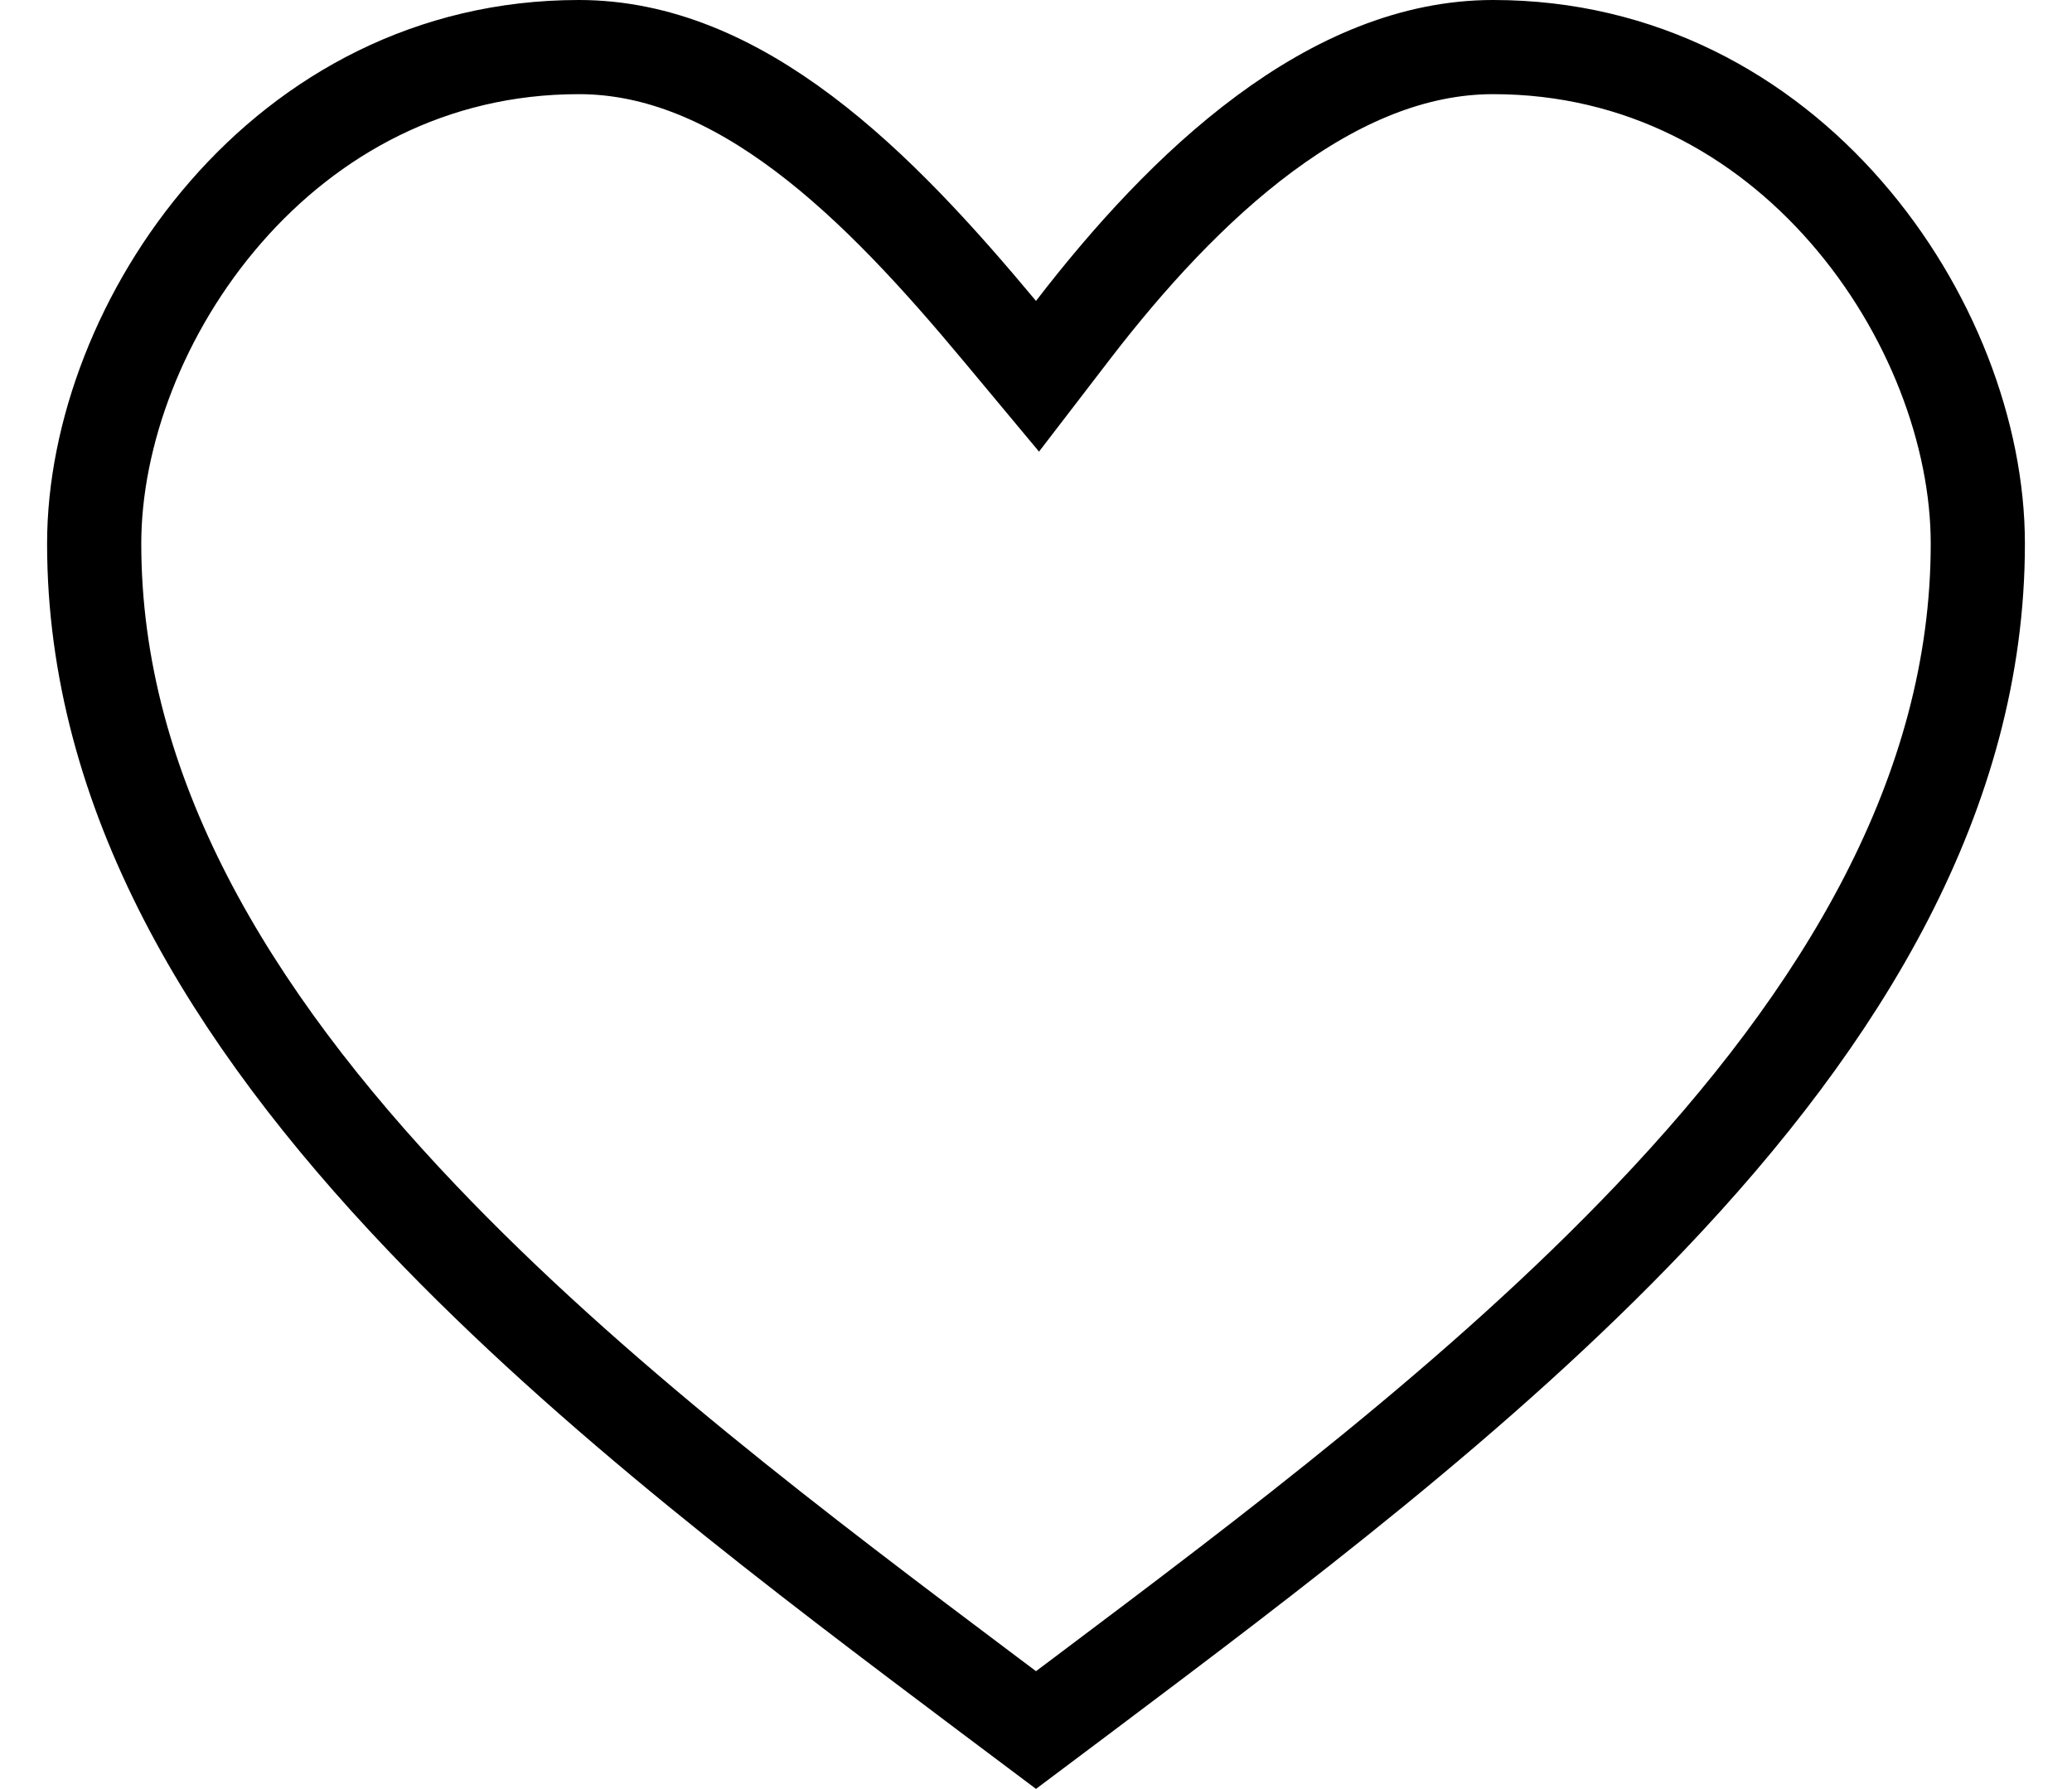 <svg width="22" height="19" viewBox="0 0 22 19" fill="none" xmlns="http://www.w3.org/2000/svg">
<path d="M10.616 3.516L11.016 3.996L11.396 3.501C11.977 2.746 12.662 1.987 13.427 1.42C14.192 0.853 15.006 0.5 15.854 0.5C17.422 0.5 18.702 1.219 19.6 2.249C20.505 3.286 21 4.615 21 5.773C21 8.419 19.567 10.783 17.522 12.931C15.721 14.824 13.501 16.493 11.497 18C11.329 18.125 11.164 18.25 11 18.373C10.836 18.25 10.671 18.125 10.503 18C8.499 16.493 6.279 14.824 4.478 12.931C2.433 10.783 1 8.419 1 5.773C1 4.615 1.495 3.286 2.4 2.249C3.298 1.219 4.578 0.5 6.146 0.5C6.991 0.5 7.779 0.851 8.533 1.418C9.289 1.987 9.976 2.748 10.616 3.516Z" stroke="black"/>
</svg>
